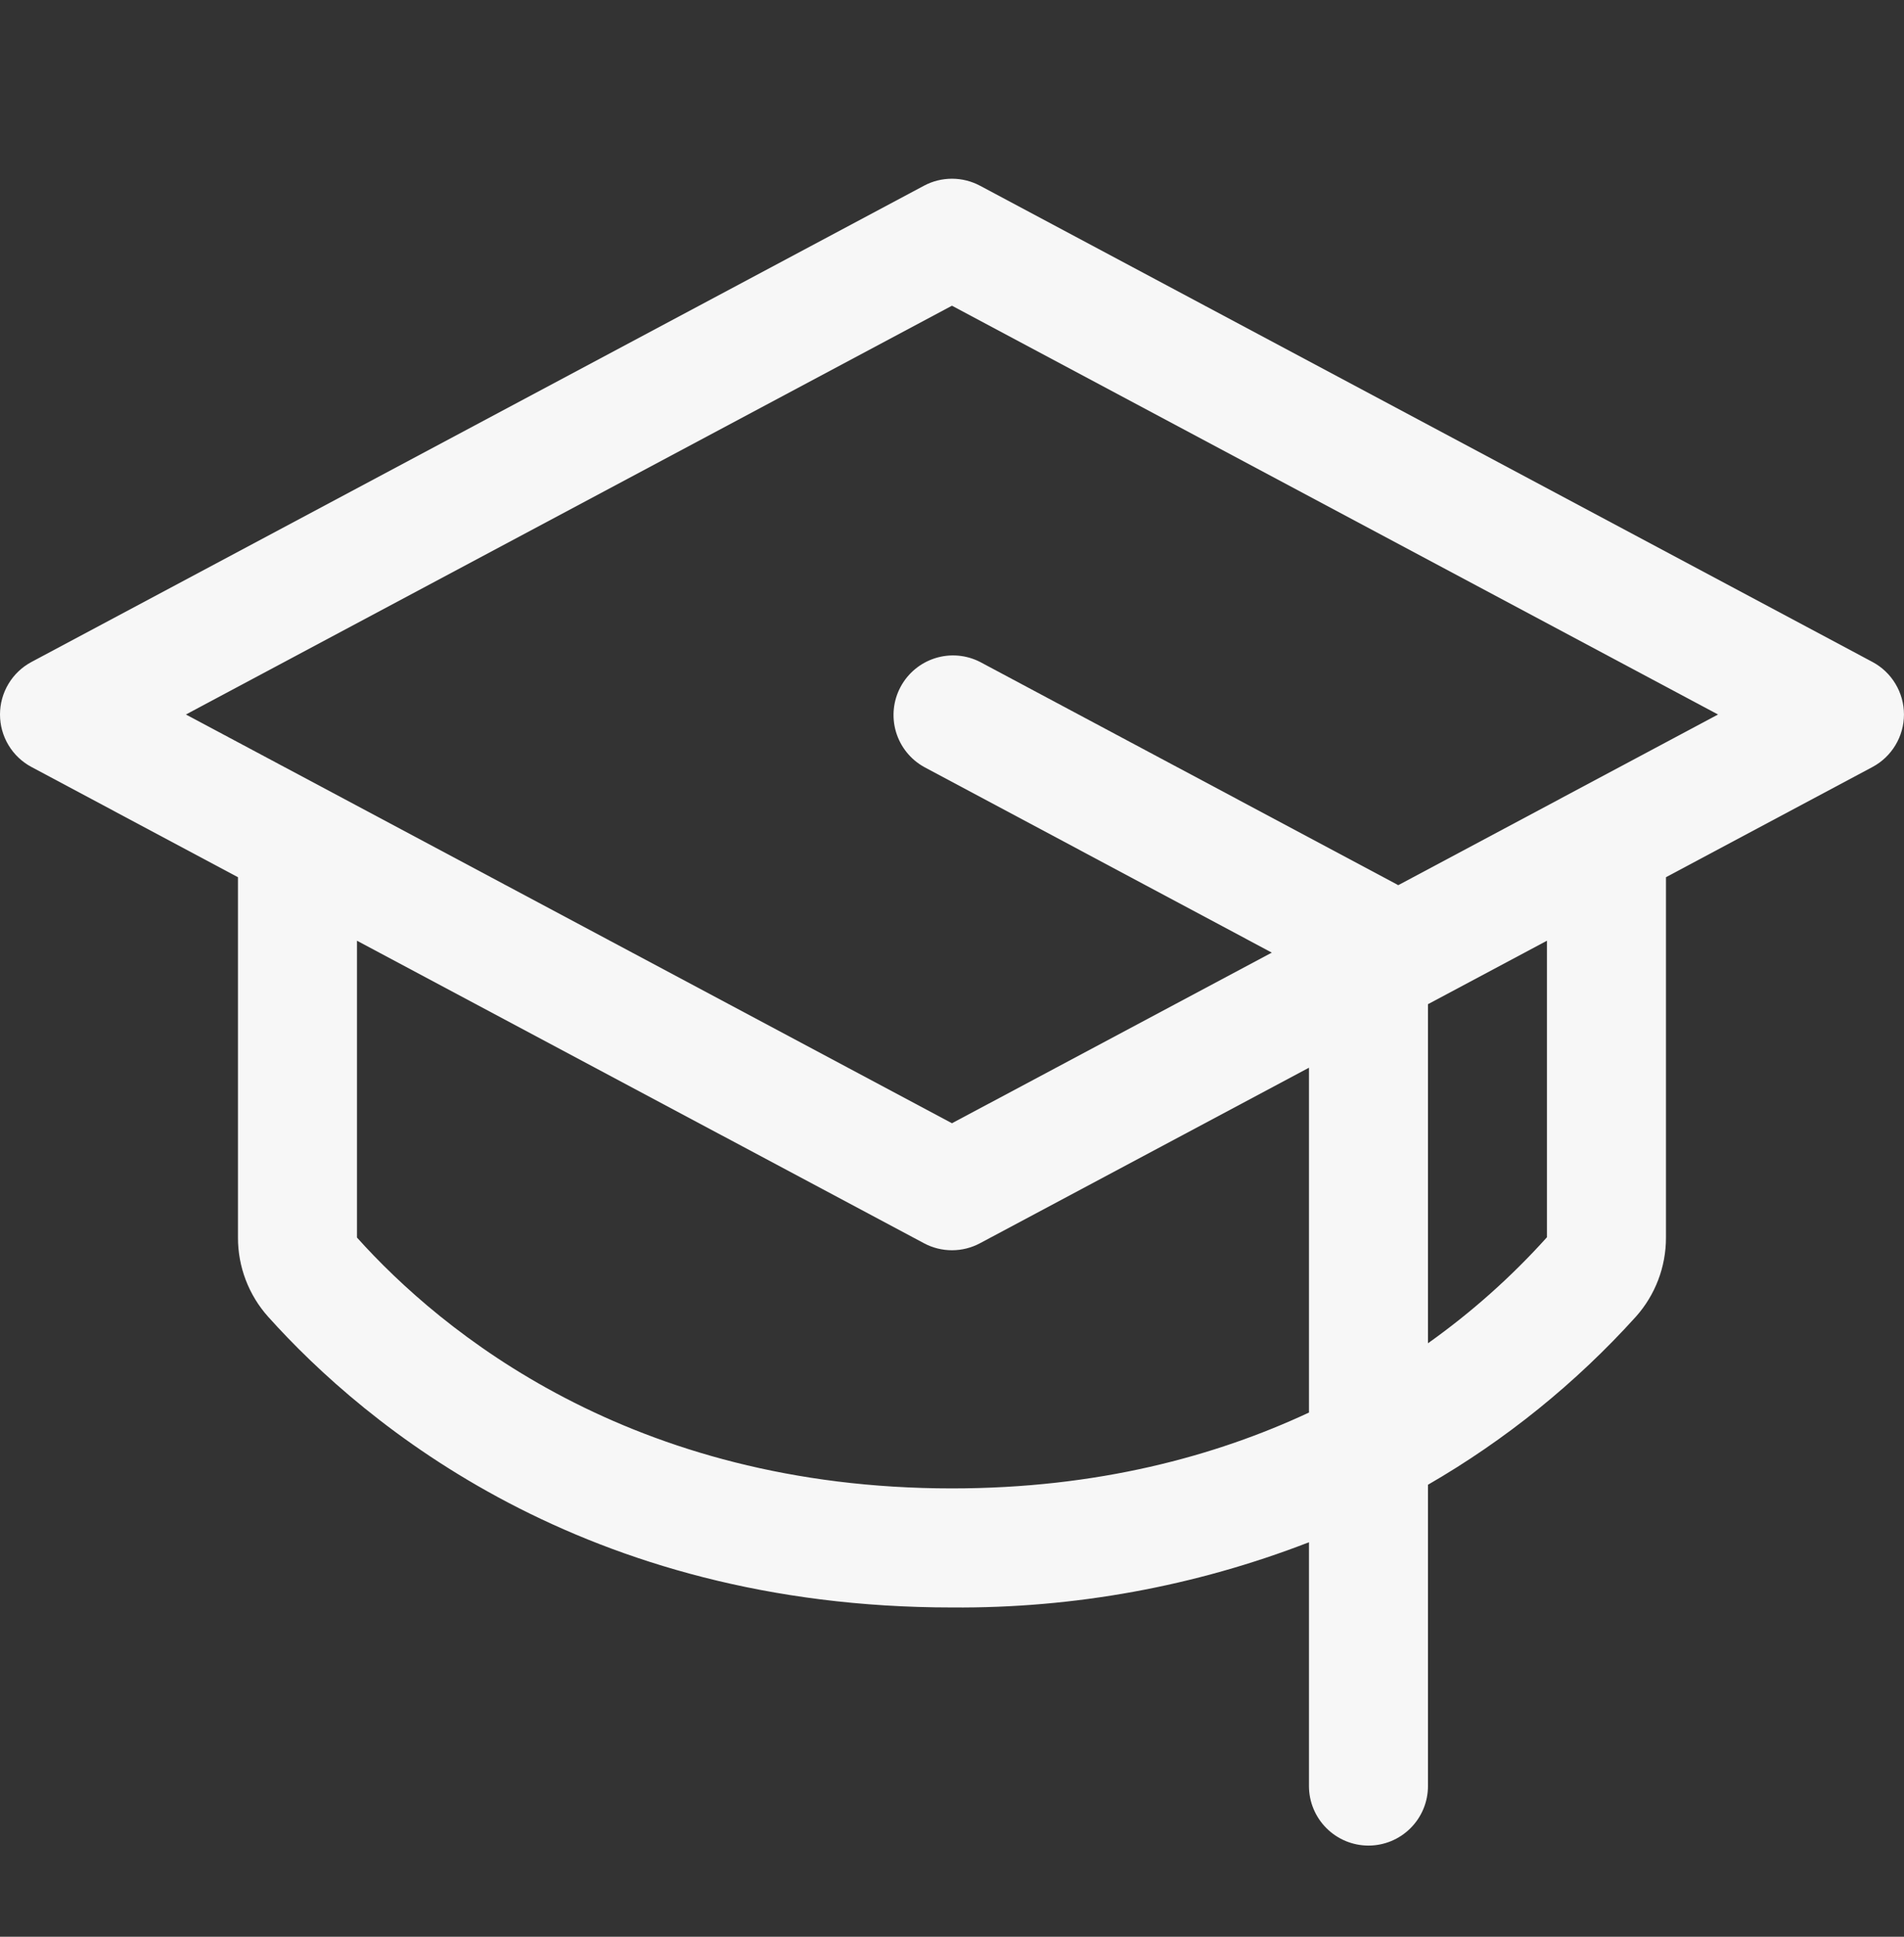 <svg
              width="60"
              height="61"
              viewBox="0 0 60 61"
              fill="none"
              xmlns="http://www.w3.org/2000/svg"
            >
              <rect x="0" y="0" width="60" height="61" fill="#333333" stroke="none"/>
              <path
                d="M59.006 20.849L30.881 5.849C30.609 5.704 30.307 5.629 29.999 5.629C29.692 5.629 29.389 5.704 29.118 5.849L0.993 20.849C0.693 21.009 0.442 21.247 0.267 21.539C0.092 21.83 0 22.164 0 22.504C0 22.843 0.092 23.177 0.267 23.468C0.442 23.76 0.693 23.998 0.993 24.158L7.499 27.629V38.978C7.497 39.899 7.836 40.788 8.451 41.474C11.521 44.893 18.4 50.629 29.999 50.629C33.845 50.66 37.663 49.964 41.249 48.575V56.254C41.249 56.751 41.447 57.228 41.799 57.579C42.15 57.931 42.627 58.129 43.124 58.129C43.622 58.129 44.099 57.931 44.45 57.579C44.802 57.228 44.999 56.751 44.999 56.254V46.764C47.444 45.352 49.654 43.568 51.548 41.474C52.162 40.788 52.501 39.899 52.499 38.978V27.629L59.006 24.158C59.306 23.998 59.556 23.76 59.731 23.468C59.906 23.177 59.999 22.843 59.999 22.504C59.999 22.164 59.906 21.83 59.731 21.539C59.556 21.247 59.306 21.009 59.006 20.849ZM29.999 46.879C19.858 46.879 13.893 41.924 11.249 38.978V29.629L29.118 39.158C29.389 39.303 29.692 39.378 29.999 39.378C30.307 39.378 30.609 39.303 30.881 39.158L41.249 33.629V44.49C38.296 45.868 34.574 46.879 29.999 46.879ZM48.749 38.968C47.626 40.216 46.368 41.336 44.999 42.308V31.628L48.749 29.629V38.968ZM44.062 27.88L44.01 27.85L30.885 20.849C30.447 20.625 29.939 20.582 29.47 20.73C29.001 20.878 28.609 21.203 28.378 21.637C28.146 22.071 28.095 22.579 28.234 23.05C28.374 23.522 28.693 23.92 29.123 24.158L40.078 30.004L29.999 35.378L5.859 22.504L29.999 9.629L54.14 22.504L44.062 27.88Z"
                fill="#F7F7F7"
              />
            </svg>
